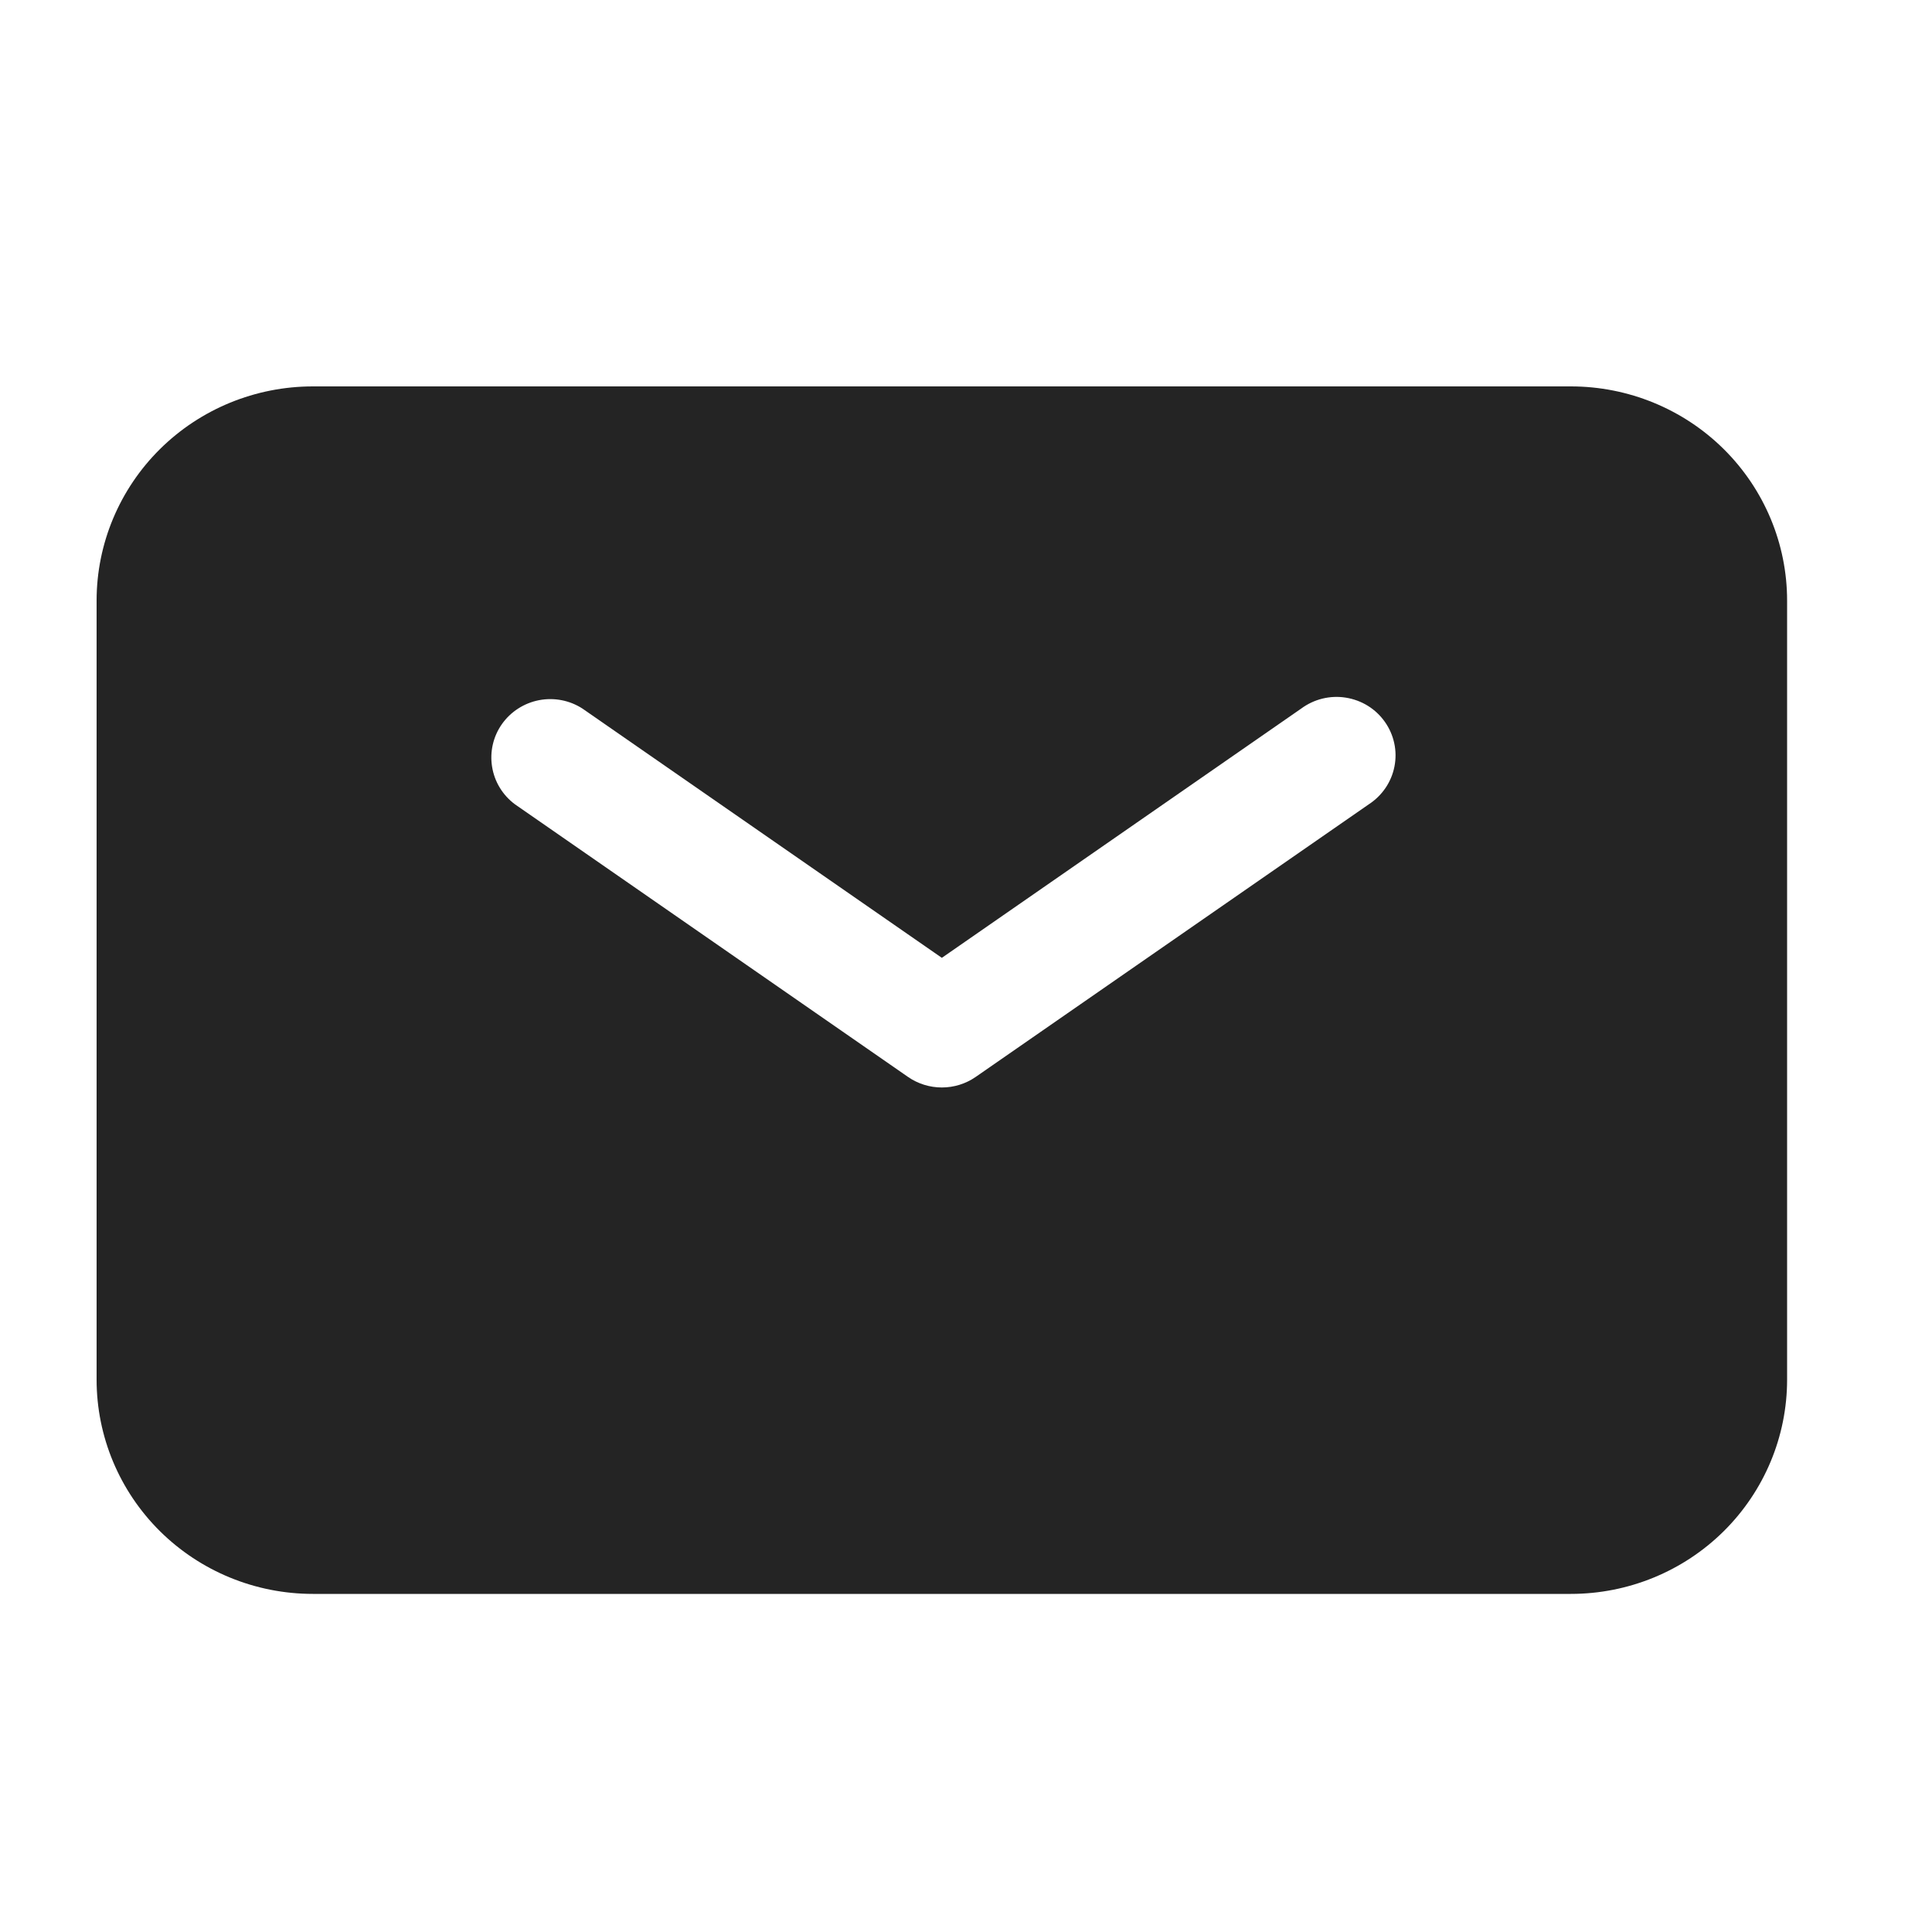 <svg width="40" height="40" viewBox="0 0 40 40" fill="none" xmlns="http://www.w3.org/2000/svg">
<path fill-rule="evenodd" clip-rule="evenodd" d="M6.477 8C5.289 8 4.151 8.467 3.311 9.299C2.472 10.131 2 11.259 2 12.435V28.564C2 29.741 2.472 30.869 3.311 31.701C4.151 32.533 5.289 33 6.477 33H32.523C33.711 33 34.849 32.533 35.689 31.701C36.528 30.869 37 29.741 37 28.564V12.435C37 11.259 36.528 10.131 35.689 9.299C34.849 8.467 33.711 8 32.523 8H6.477ZM12.06 14.671C11.795 14.499 11.473 14.437 11.162 14.496C10.851 14.556 10.575 14.733 10.393 14.99C10.211 15.247 10.138 15.564 10.188 15.874C10.237 16.184 10.407 16.463 10.661 16.652L18.8 22.297C19.005 22.439 19.25 22.515 19.5 22.515C19.75 22.515 19.995 22.439 20.2 22.297L28.34 16.652C28.477 16.563 28.594 16.448 28.686 16.313C28.777 16.179 28.84 16.027 28.871 15.868C28.902 15.709 28.901 15.545 28.866 15.386C28.832 15.228 28.766 15.078 28.672 14.945C28.578 14.812 28.459 14.699 28.32 14.613C28.181 14.527 28.026 14.47 27.864 14.444C27.703 14.418 27.538 14.425 27.379 14.464C27.22 14.503 27.07 14.574 26.939 14.671L19.5 19.831L12.06 14.671Z" fill="#242424"/>
</svg>
